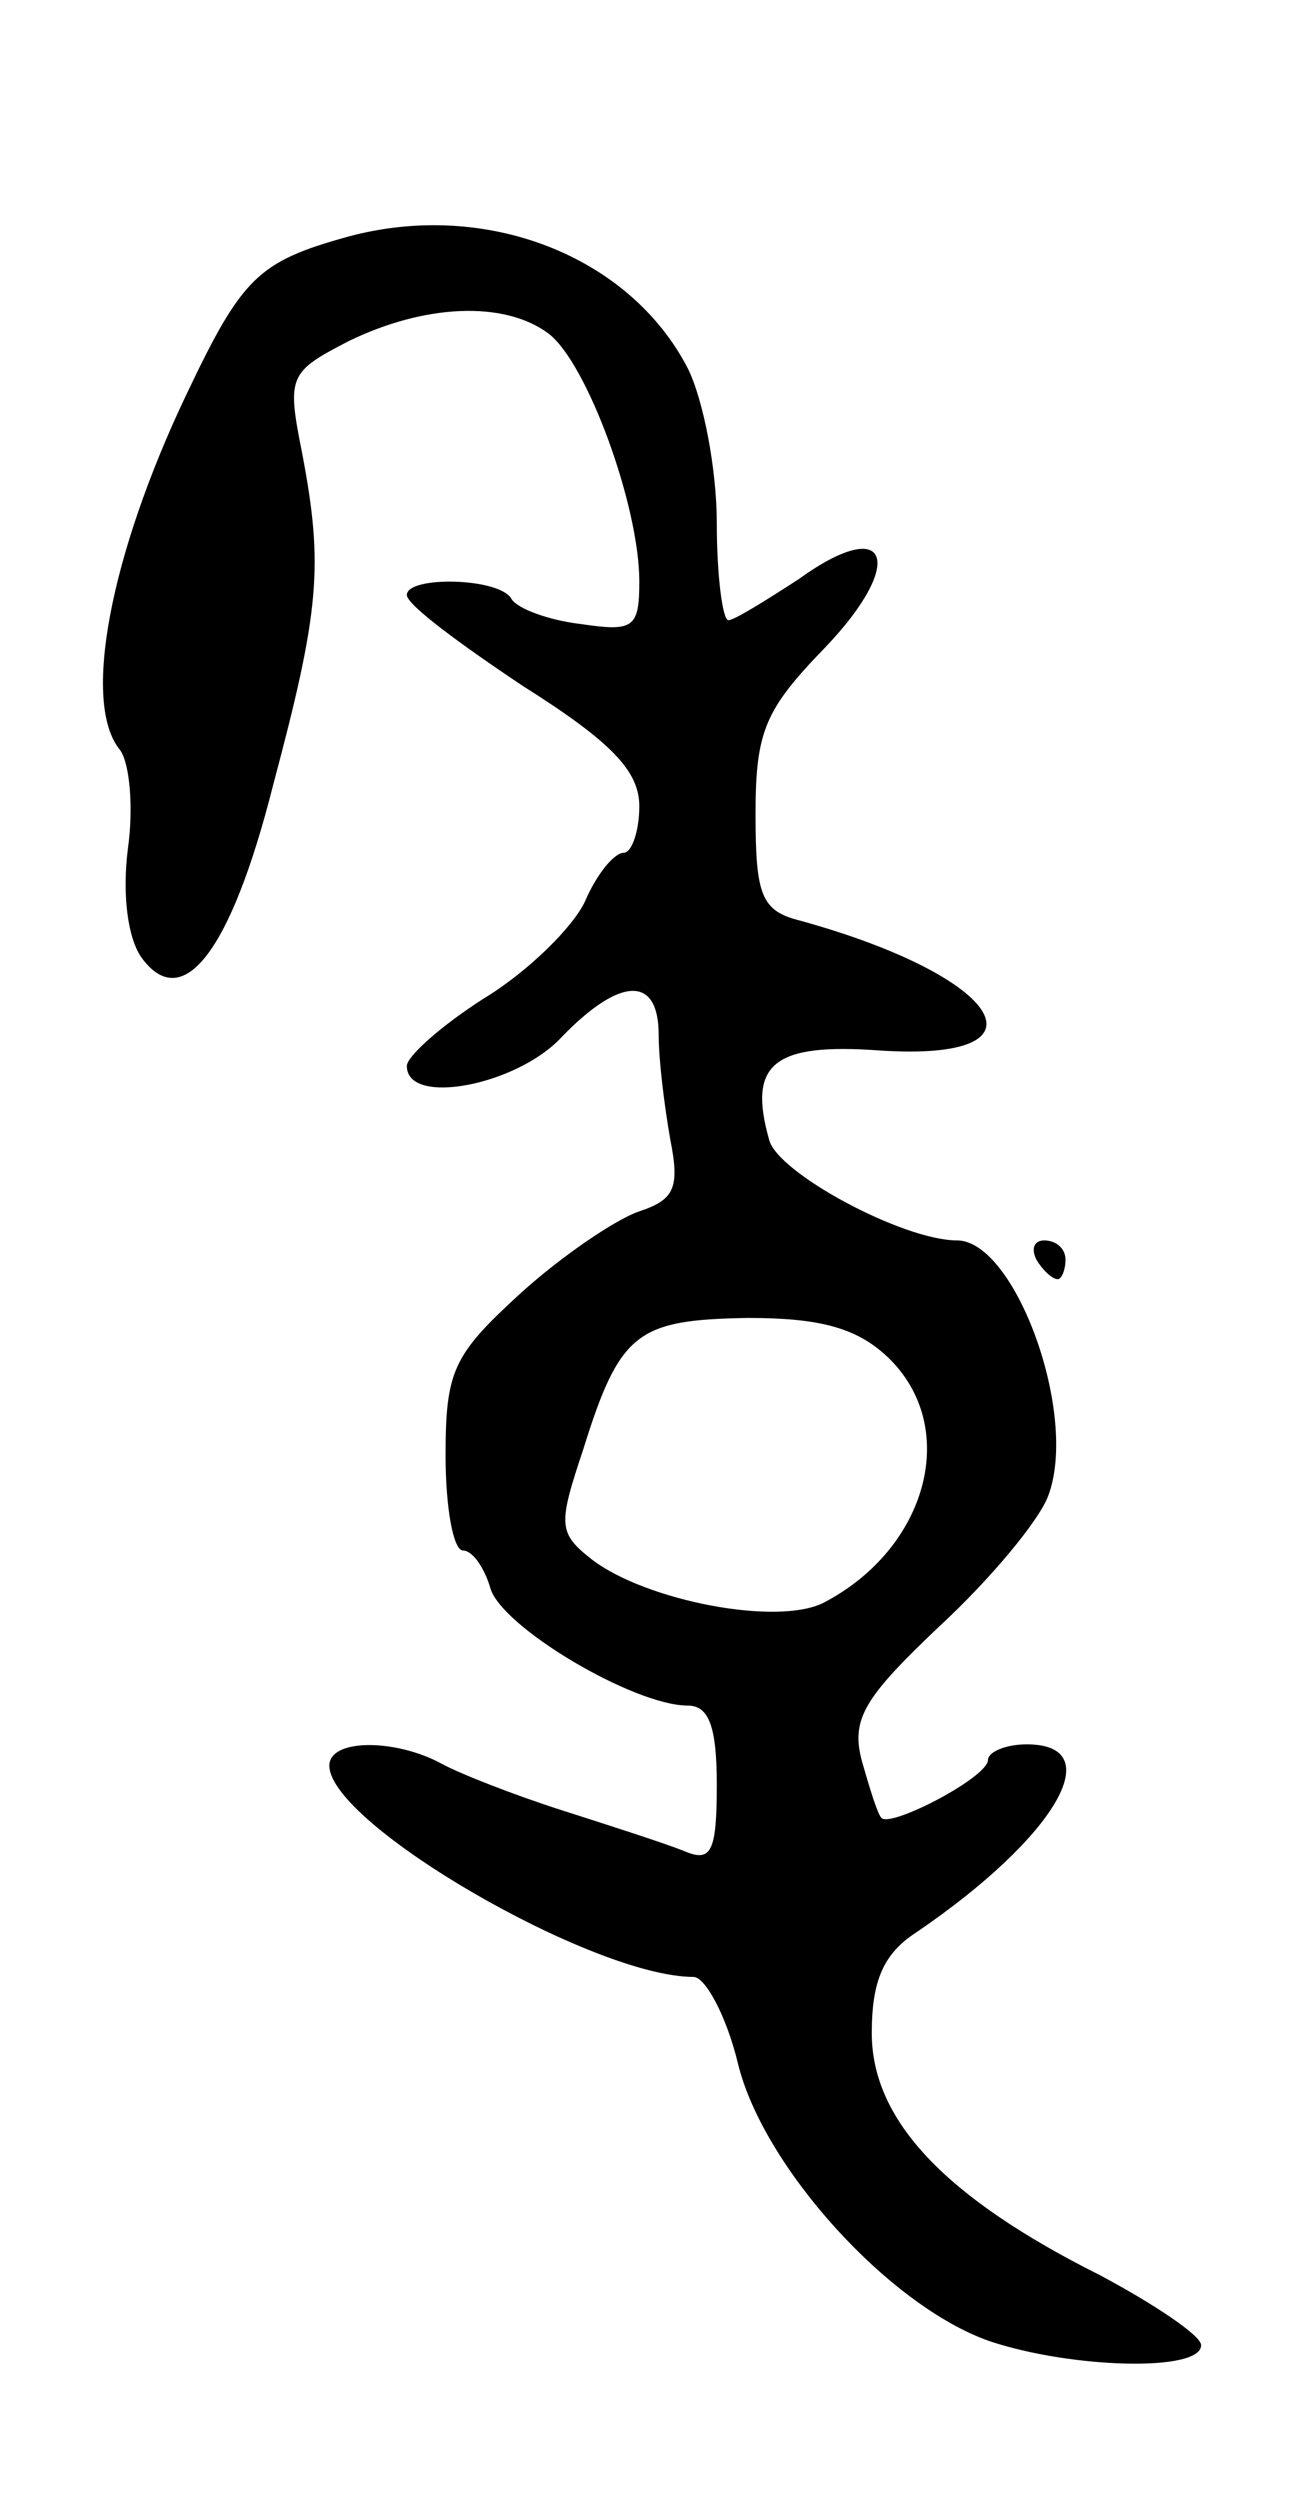 <svg version="1.0" xmlns="http://www.w3.org/2000/svg"
 width="67pt" height="129pt" viewBox="0 0 67 129"
 preserveAspectRatio="xMidYMid meet">
<g transform="translate(0,129) scale(0.1,-0.1)"
fill="#000000" stroke="none">
<path d="M180 1168 c-47 -13 -55 -21 -84 -82 -39 -82 -54 -159 -34 -183 5 -7
7 -30 4 -51 -3 -24 0 -46 7 -56 21 -29 46 2 68 89 24 90 26 113 15 171 -8 40
-7 42 24 58 39 19 80 21 103 4 20 -15 47 -89 47 -128 0 -24 -3 -26 -30 -22
-17 2 -33 8 -36 13 -6 11 -54 12 -54 2 0 -5 27 -25 60 -47 46 -29 60 -44 60
-62 0 -13 -4 -24 -8 -24 -5 0 -14 -11 -20 -25 -6 -13 -29 -36 -52 -50 -22 -14
-40 -30 -40 -35 0 -21 57 -10 80 15 30 31 50 32 50 1 0 -13 3 -37 6 -54 5 -25
2 -31 -16 -37 -12 -4 -40 -23 -61 -42 -35 -32 -39 -40 -39 -84 0 -27 4 -49 9
-49 5 0 11 -9 14 -19 5 -20 74 -61 102 -61 11 0 15 -11 15 -41 0 -35 -3 -40
-17 -34 -10 4 -38 13 -63 21 -25 8 -53 19 -62 24 -24 13 -58 13 -58 -1 0 -30
136 -109 188 -109 6 0 17 -20 23 -45 13 -53 78 -125 130 -143 42 -14 109 -16
109 -2 0 5 -24 21 -52 36 -80 40 -118 80 -118 125 0 27 6 41 23 52 72 49 100
97 57 97 -11 0 -20 -4 -20 -8 0 -9 -50 -35 -55 -30 -2 2 -6 15 -10 29 -6 22 1
33 40 70 26 24 51 54 56 67 16 42 -17 132 -47 132 -28 0 -93 35 -97 52 -11 39
2 50 57 46 91 -6 64 38 -41 67 -20 5 -23 13 -23 55 0 43 5 54 36 86 42 44 33
69 -14 35 -17 -11 -33 -21 -36 -21 -3 0 -6 23 -6 50 0 28 -7 64 -15 80 -30 58
-104 87 -175 68z m278 -578 c38 -36 21 -99 -33 -127 -24 -12 -91 1 -119 22
-18 14 -18 18 -5 57 19 61 28 67 85 68 37 0 56 -5 72 -20z"/>
<path d="M535 640 c3 -5 8 -10 11 -10 2 0 4 5 4 10 0 6 -5 10 -11 10 -5 0 -7
-4 -4 -10z"/>
</g>
</svg>
